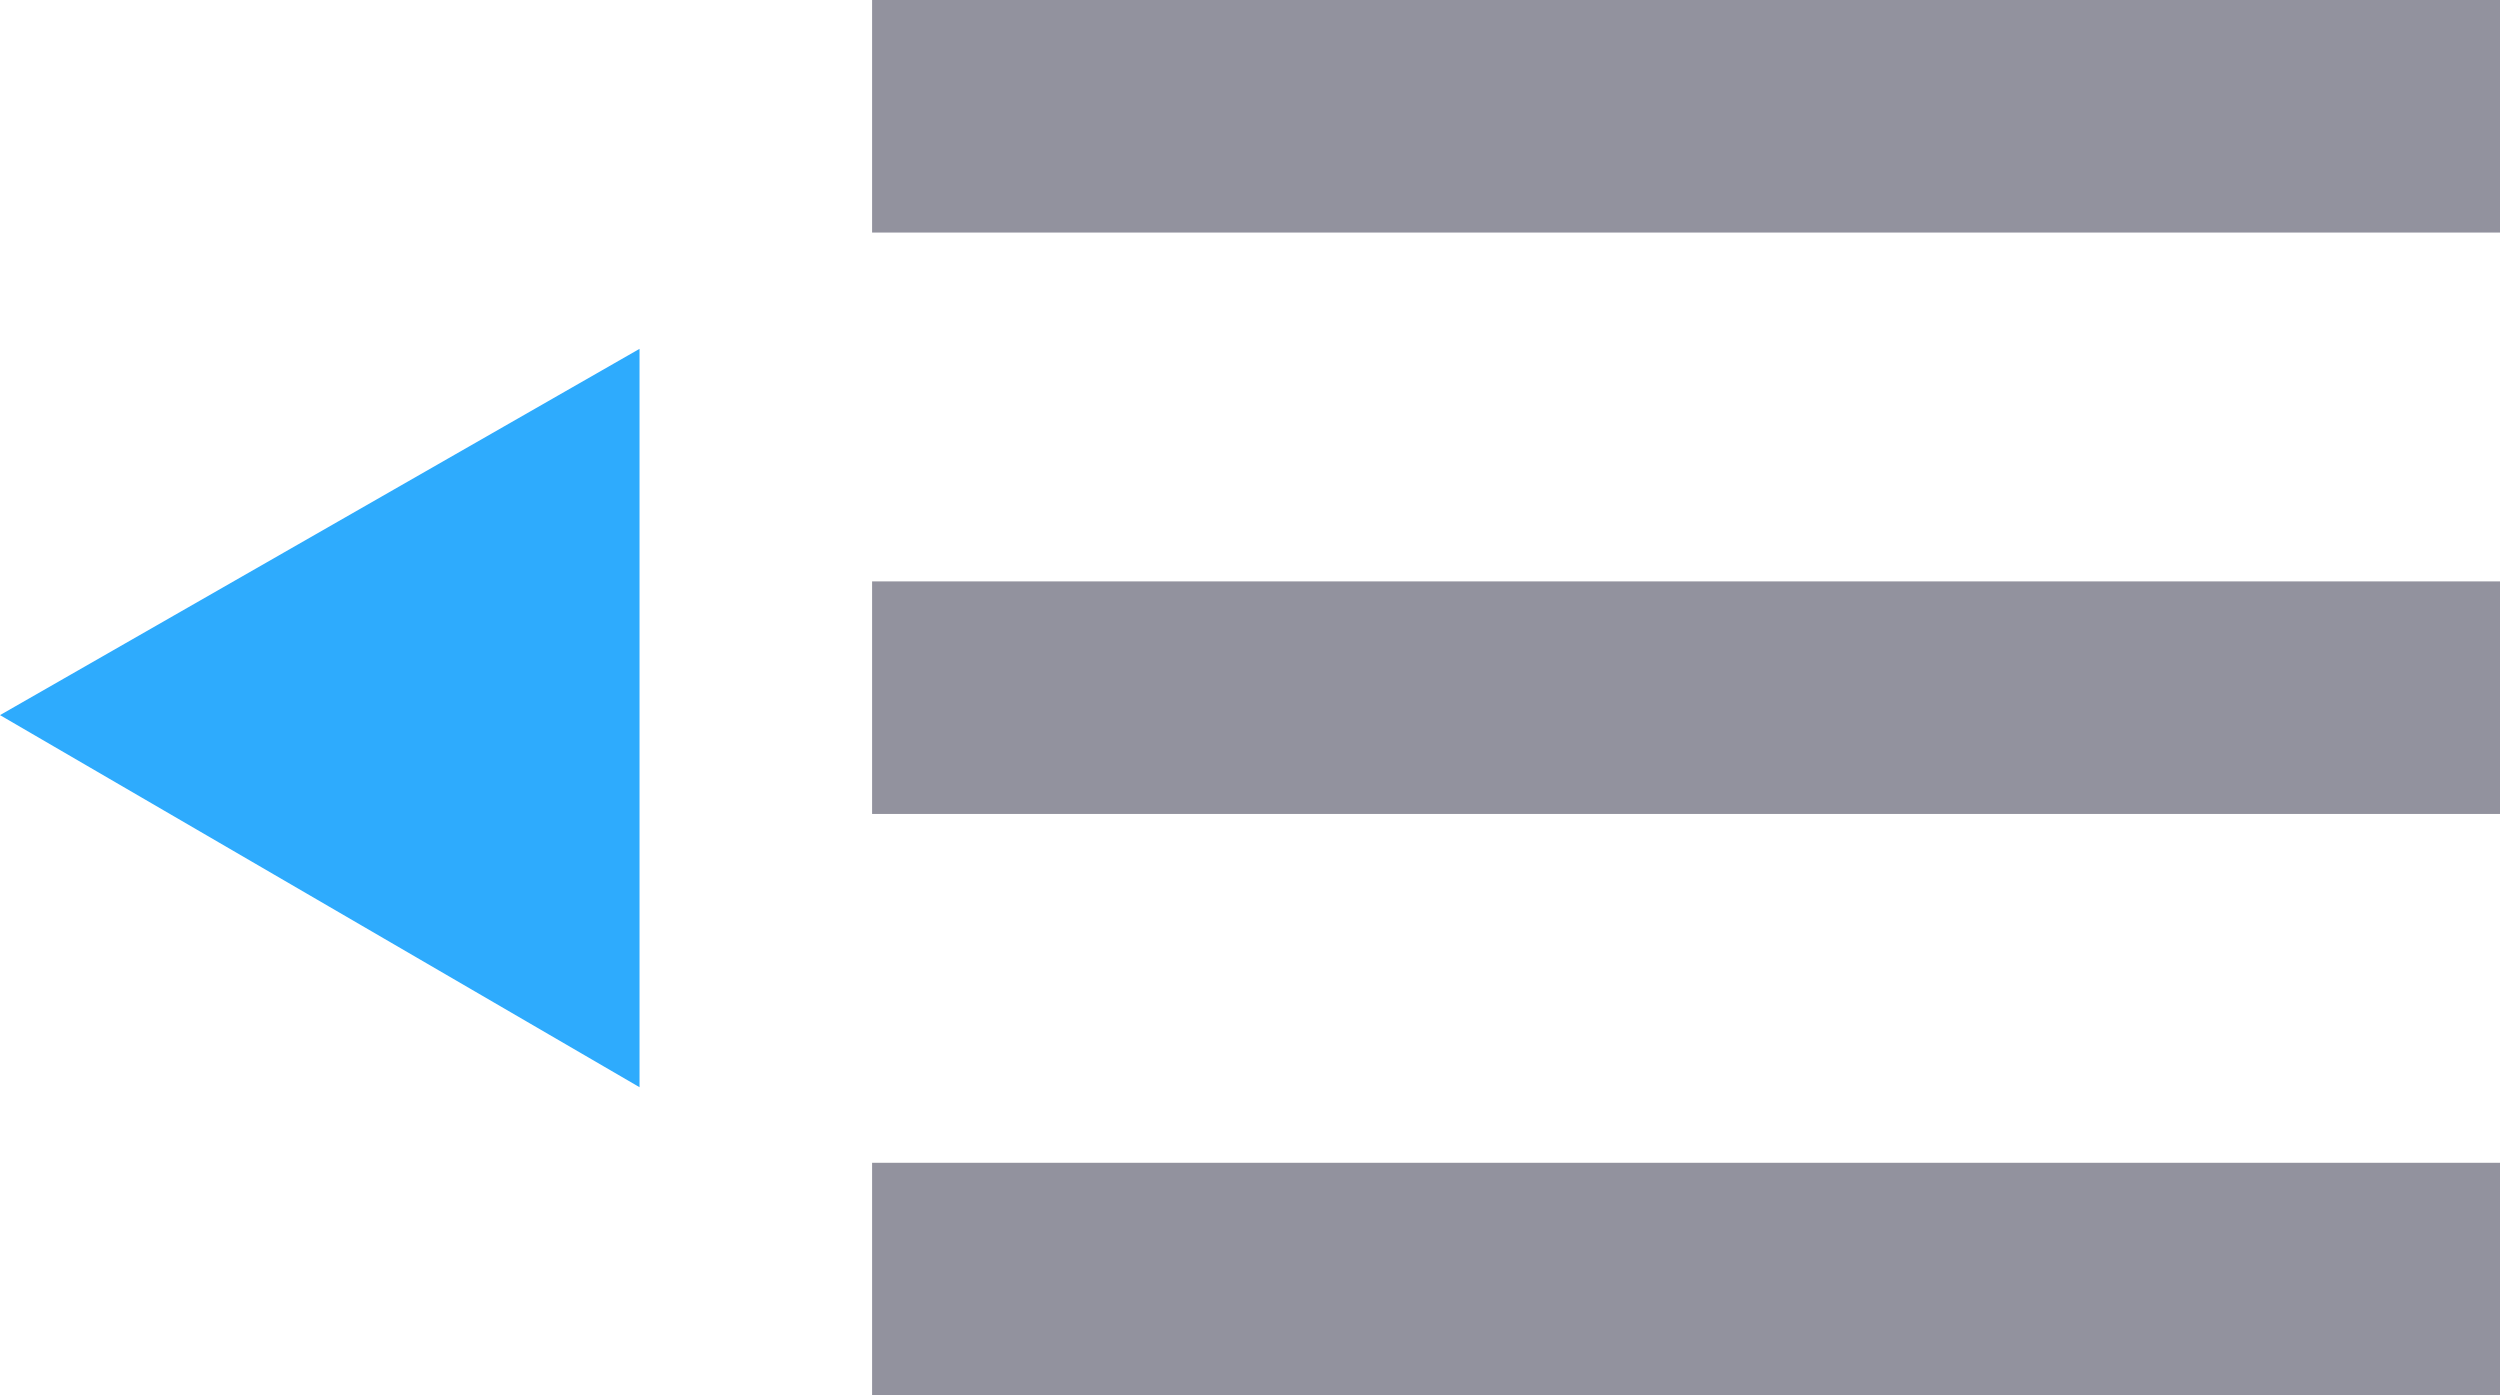 <svg xmlns="http://www.w3.org/2000/svg" xmlns:xlink="http://www.w3.org/1999/xlink" id="Layer_1" x="0" y="0" version="1.1" viewBox="0 0 43 24" xml:space="preserve" style="enable-background:new 0 0 43 24"><style type="text/css">.st0{fill:#92929e}.st1{fill:#2eabfd}</style><g><rect width="28" height="4" x="15" class="st0"/><rect width="28" height="4" x="15" y="10" class="st0"/><rect width="28" height="4" x="15" y="20" class="st0"/></g><polygon points="11 18.7 0 12.3 11 6" class="st1"/></svg>